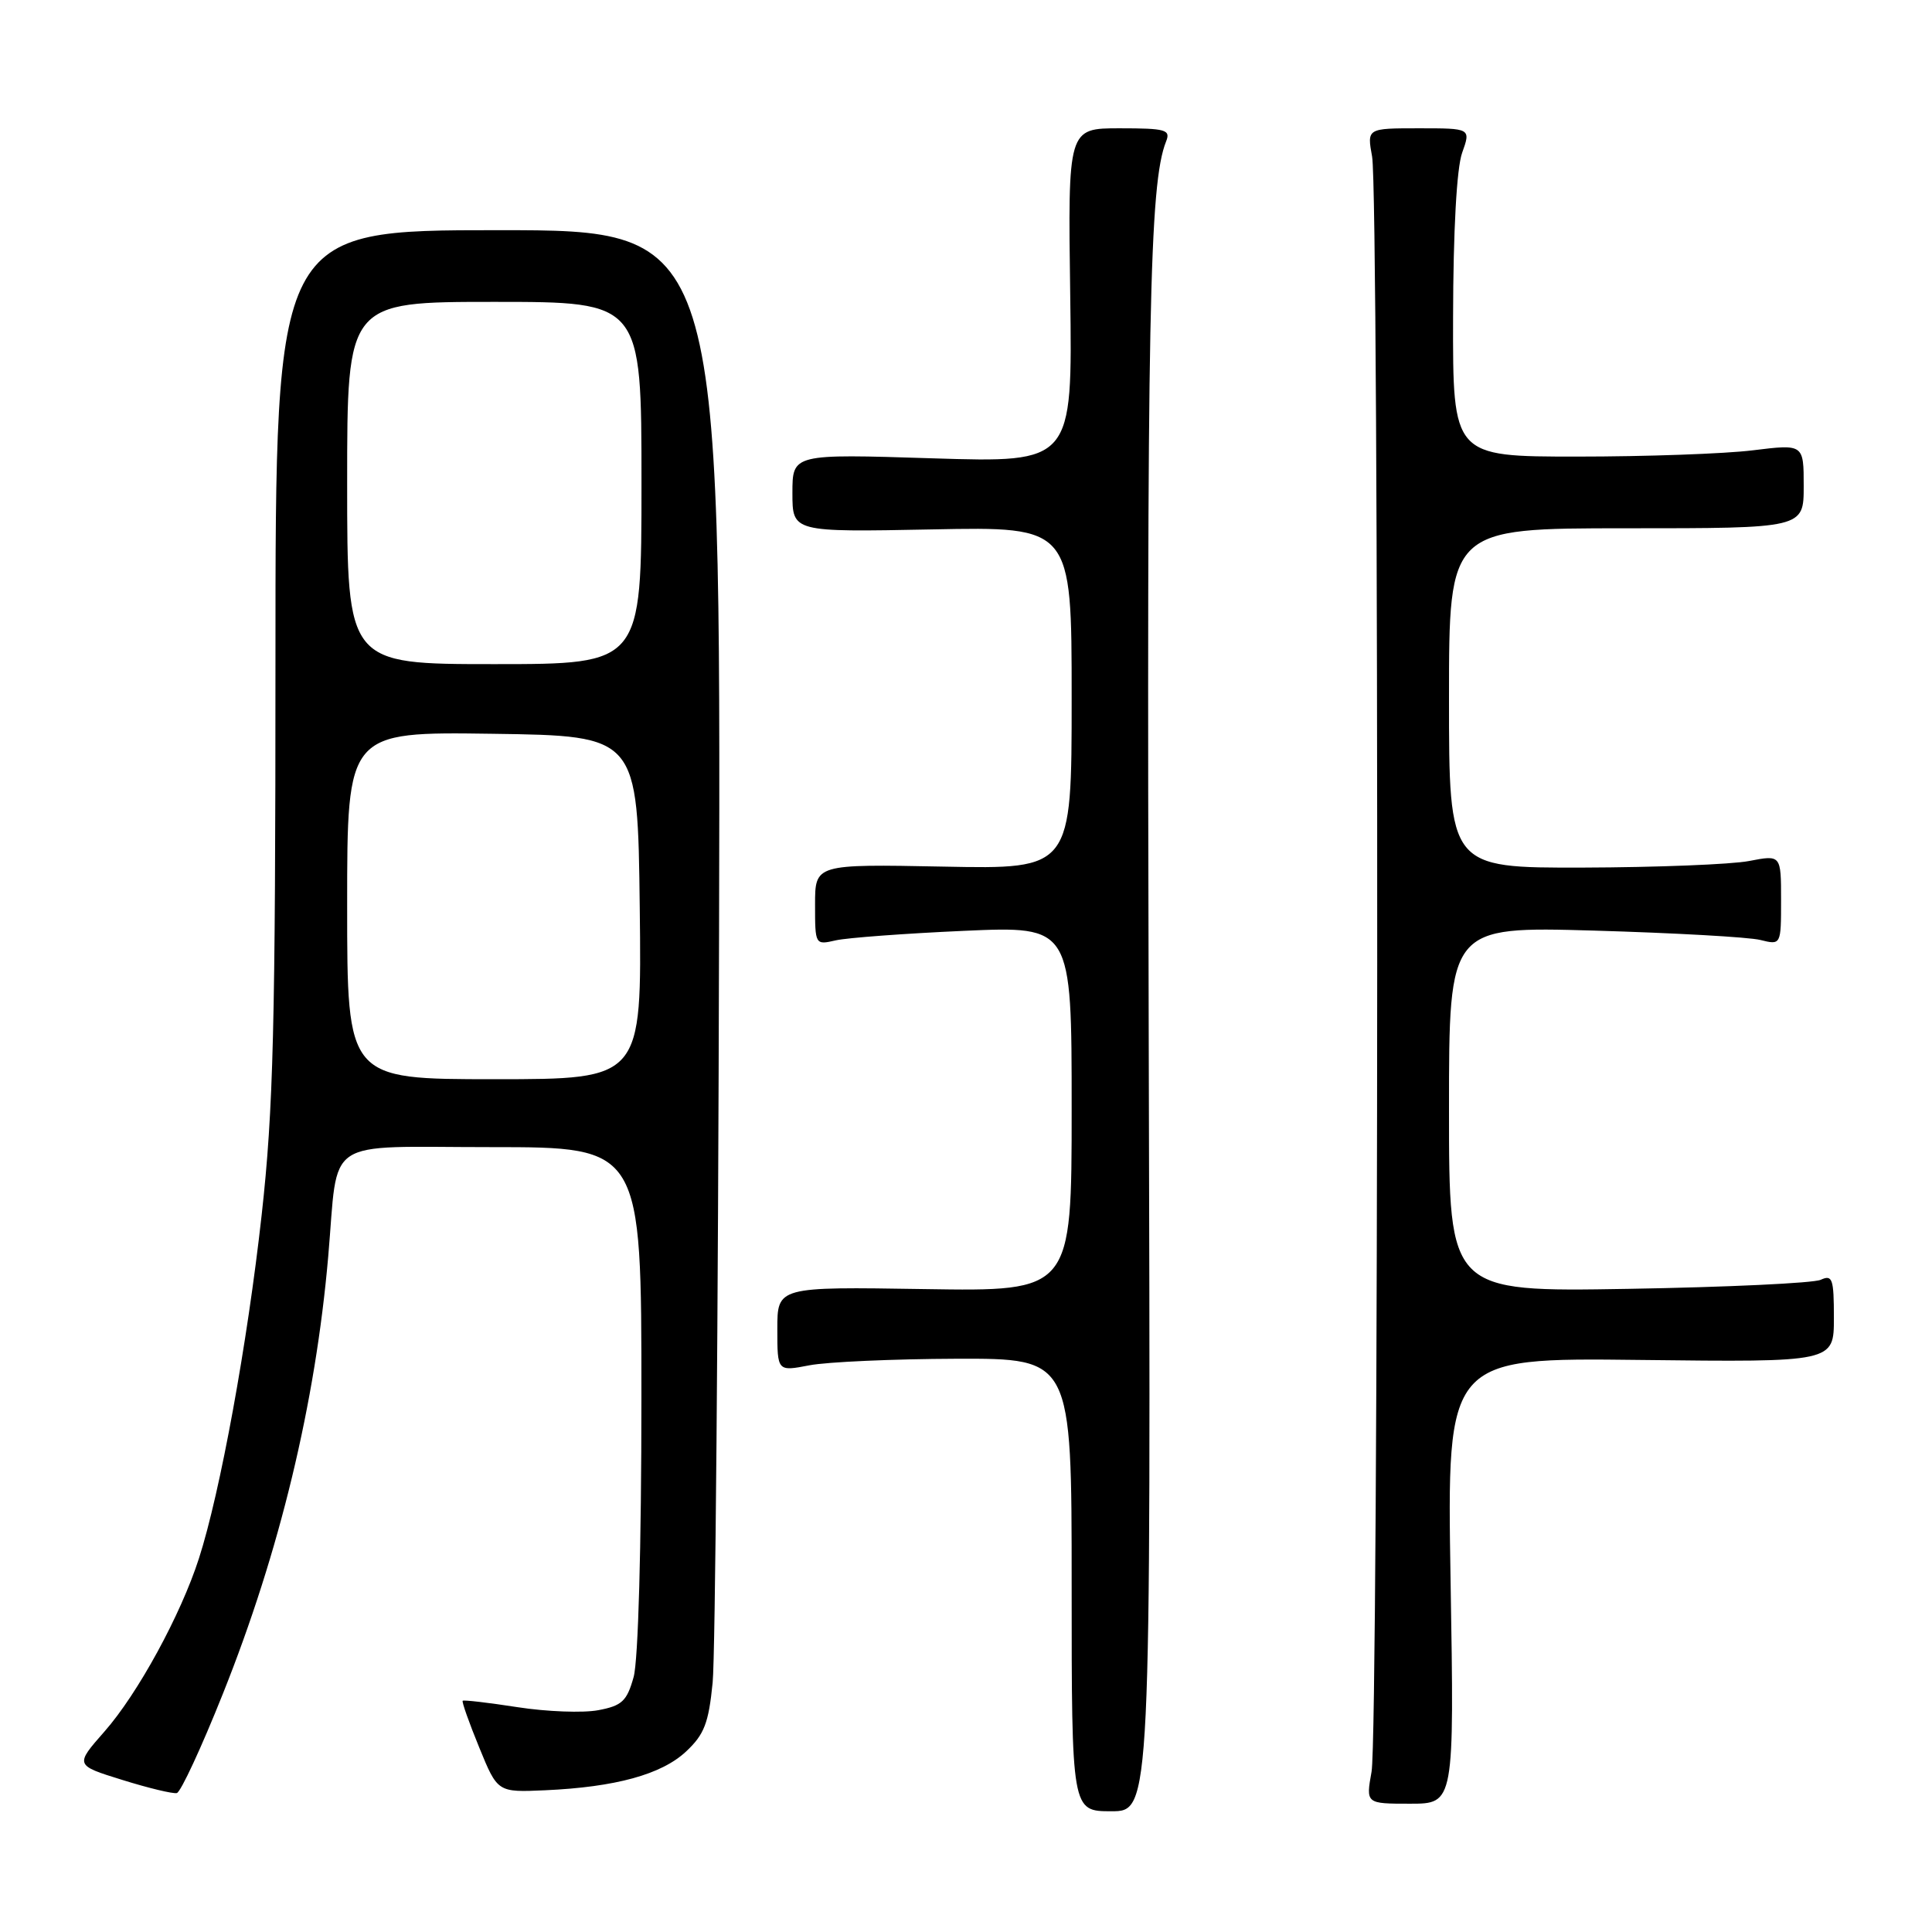 <?xml version="1.0" encoding="UTF-8" standalone="no"?>
<!DOCTYPE svg PUBLIC "-//W3C//DTD SVG 1.1//EN" "http://www.w3.org/Graphics/SVG/1.1/DTD/svg11.dtd" >
<svg xmlns="http://www.w3.org/2000/svg" xmlns:xlink="http://www.w3.org/1999/xlink" version="1.1" viewBox="0 0 256 256">
 <g >
 <path fill="currentColor"
d=" M 152.21 136.88 C 151.95 41.54 152.29 24.33 154.51 18.75 C 155.14 17.19 154.49 17.00 148.36 17.00 C 141.50 17.00 141.50 17.00 141.81 39.15 C 142.11 61.31 142.11 61.31 123.56 60.73 C 105.00 60.14 105.00 60.14 105.00 65.33 C 105.00 70.51 105.00 70.51 123.50 70.15 C 142.00 69.78 142.00 69.78 142.00 92.47 C 142.00 115.17 142.00 115.17 125.00 114.83 C 108.00 114.50 108.00 114.50 108.00 119.87 C 108.00 125.21 108.01 125.23 110.75 124.60 C 112.26 124.26 119.91 123.69 127.75 123.34 C 142.00 122.71 142.00 122.71 142.00 146.91 C 142.00 171.12 142.00 171.12 122.50 170.81 C 103.00 170.50 103.00 170.50 103.00 176.12 C 103.00 181.73 103.00 181.73 107.25 180.91 C 109.59 180.46 118.36 180.07 126.75 180.04 C 142.00 180.00 142.00 180.00 142.00 210.00 C 142.00 240.00 142.00 240.00 147.25 240.00 C 152.50 240.00 152.50 240.00 152.21 136.88 Z  M 192.21 209.45 C 191.72 179.90 191.72 179.90 217.36 180.20 C 243.00 180.50 243.00 180.50 243.00 174.64 C 243.00 169.43 242.81 168.87 241.25 169.58 C 240.29 170.02 228.81 170.56 215.75 170.78 C 192.00 171.18 192.00 171.18 192.00 146.97 C 192.00 122.76 192.00 122.76 211.25 123.31 C 221.84 123.62 231.74 124.17 233.25 124.55 C 236.00 125.23 236.00 125.23 236.00 119.25 C 236.00 113.27 236.00 113.27 231.75 114.09 C 229.41 114.54 219.51 114.93 209.75 114.96 C 192.00 115.00 192.00 115.00 192.00 92.50 C 192.00 70.00 192.00 70.00 215.50 70.00 C 239.00 70.00 239.00 70.00 239.00 64.42 C 239.00 58.84 239.00 58.84 232.25 59.67 C 228.54 60.13 218.07 60.50 209.00 60.50 C 192.50 60.50 192.50 60.50 192.54 42.00 C 192.56 30.60 193.02 22.25 193.74 20.25 C 194.90 17.00 194.90 17.00 188.01 17.00 C 181.13 17.00 181.13 17.00 181.81 20.75 C 182.76 25.90 182.69 229.46 181.74 234.75 C 180.98 239.00 180.98 239.00 186.84 239.00 C 192.70 239.00 192.70 239.00 192.21 209.45 Z  M 29.53 224.44 C 37.06 205.61 41.80 185.94 43.49 166.50 C 44.89 150.42 42.54 152.00 65.09 152.00 C 85.00 152.00 85.00 152.00 84.99 185.25 C 84.99 204.99 84.57 220.01 83.96 222.21 C 83.07 225.41 82.42 226.02 79.27 226.61 C 77.26 226.99 72.45 226.81 68.58 226.21 C 64.71 225.61 61.44 225.23 61.31 225.36 C 61.17 225.49 62.16 228.28 63.50 231.55 C 65.93 237.50 65.93 237.50 72.22 237.22 C 81.55 236.80 87.65 235.13 90.90 232.09 C 93.32 229.83 93.90 228.32 94.43 222.94 C 94.78 219.40 95.16 174.65 95.28 123.50 C 95.50 30.50 95.50 30.50 66.00 30.50 C 36.50 30.50 36.50 30.50 36.50 87.50 C 36.50 136.06 36.23 146.94 34.67 161.00 C 32.78 178.03 29.18 197.75 26.36 206.50 C 23.95 213.99 18.25 224.44 13.83 229.45 C 9.92 233.90 9.92 233.90 16.21 235.85 C 19.67 236.93 22.92 237.71 23.43 237.59 C 23.94 237.48 26.69 231.56 29.53 224.44 Z  M 46.00 119.98 C 46.00 96.96 46.00 96.96 65.25 97.23 C 84.50 97.50 84.50 97.50 84.77 120.25 C 85.04 143.00 85.04 143.00 65.52 143.00 C 46.00 143.00 46.00 143.00 46.00 119.98 Z  M 46.00 64.00 C 46.00 40.00 46.00 40.00 65.50 40.00 C 85.00 40.00 85.00 40.00 85.00 64.00 C 85.00 88.00 85.00 88.00 65.50 88.00 C 46.00 88.00 46.00 88.00 46.00 64.00 Z "/>
</g>
</svg>